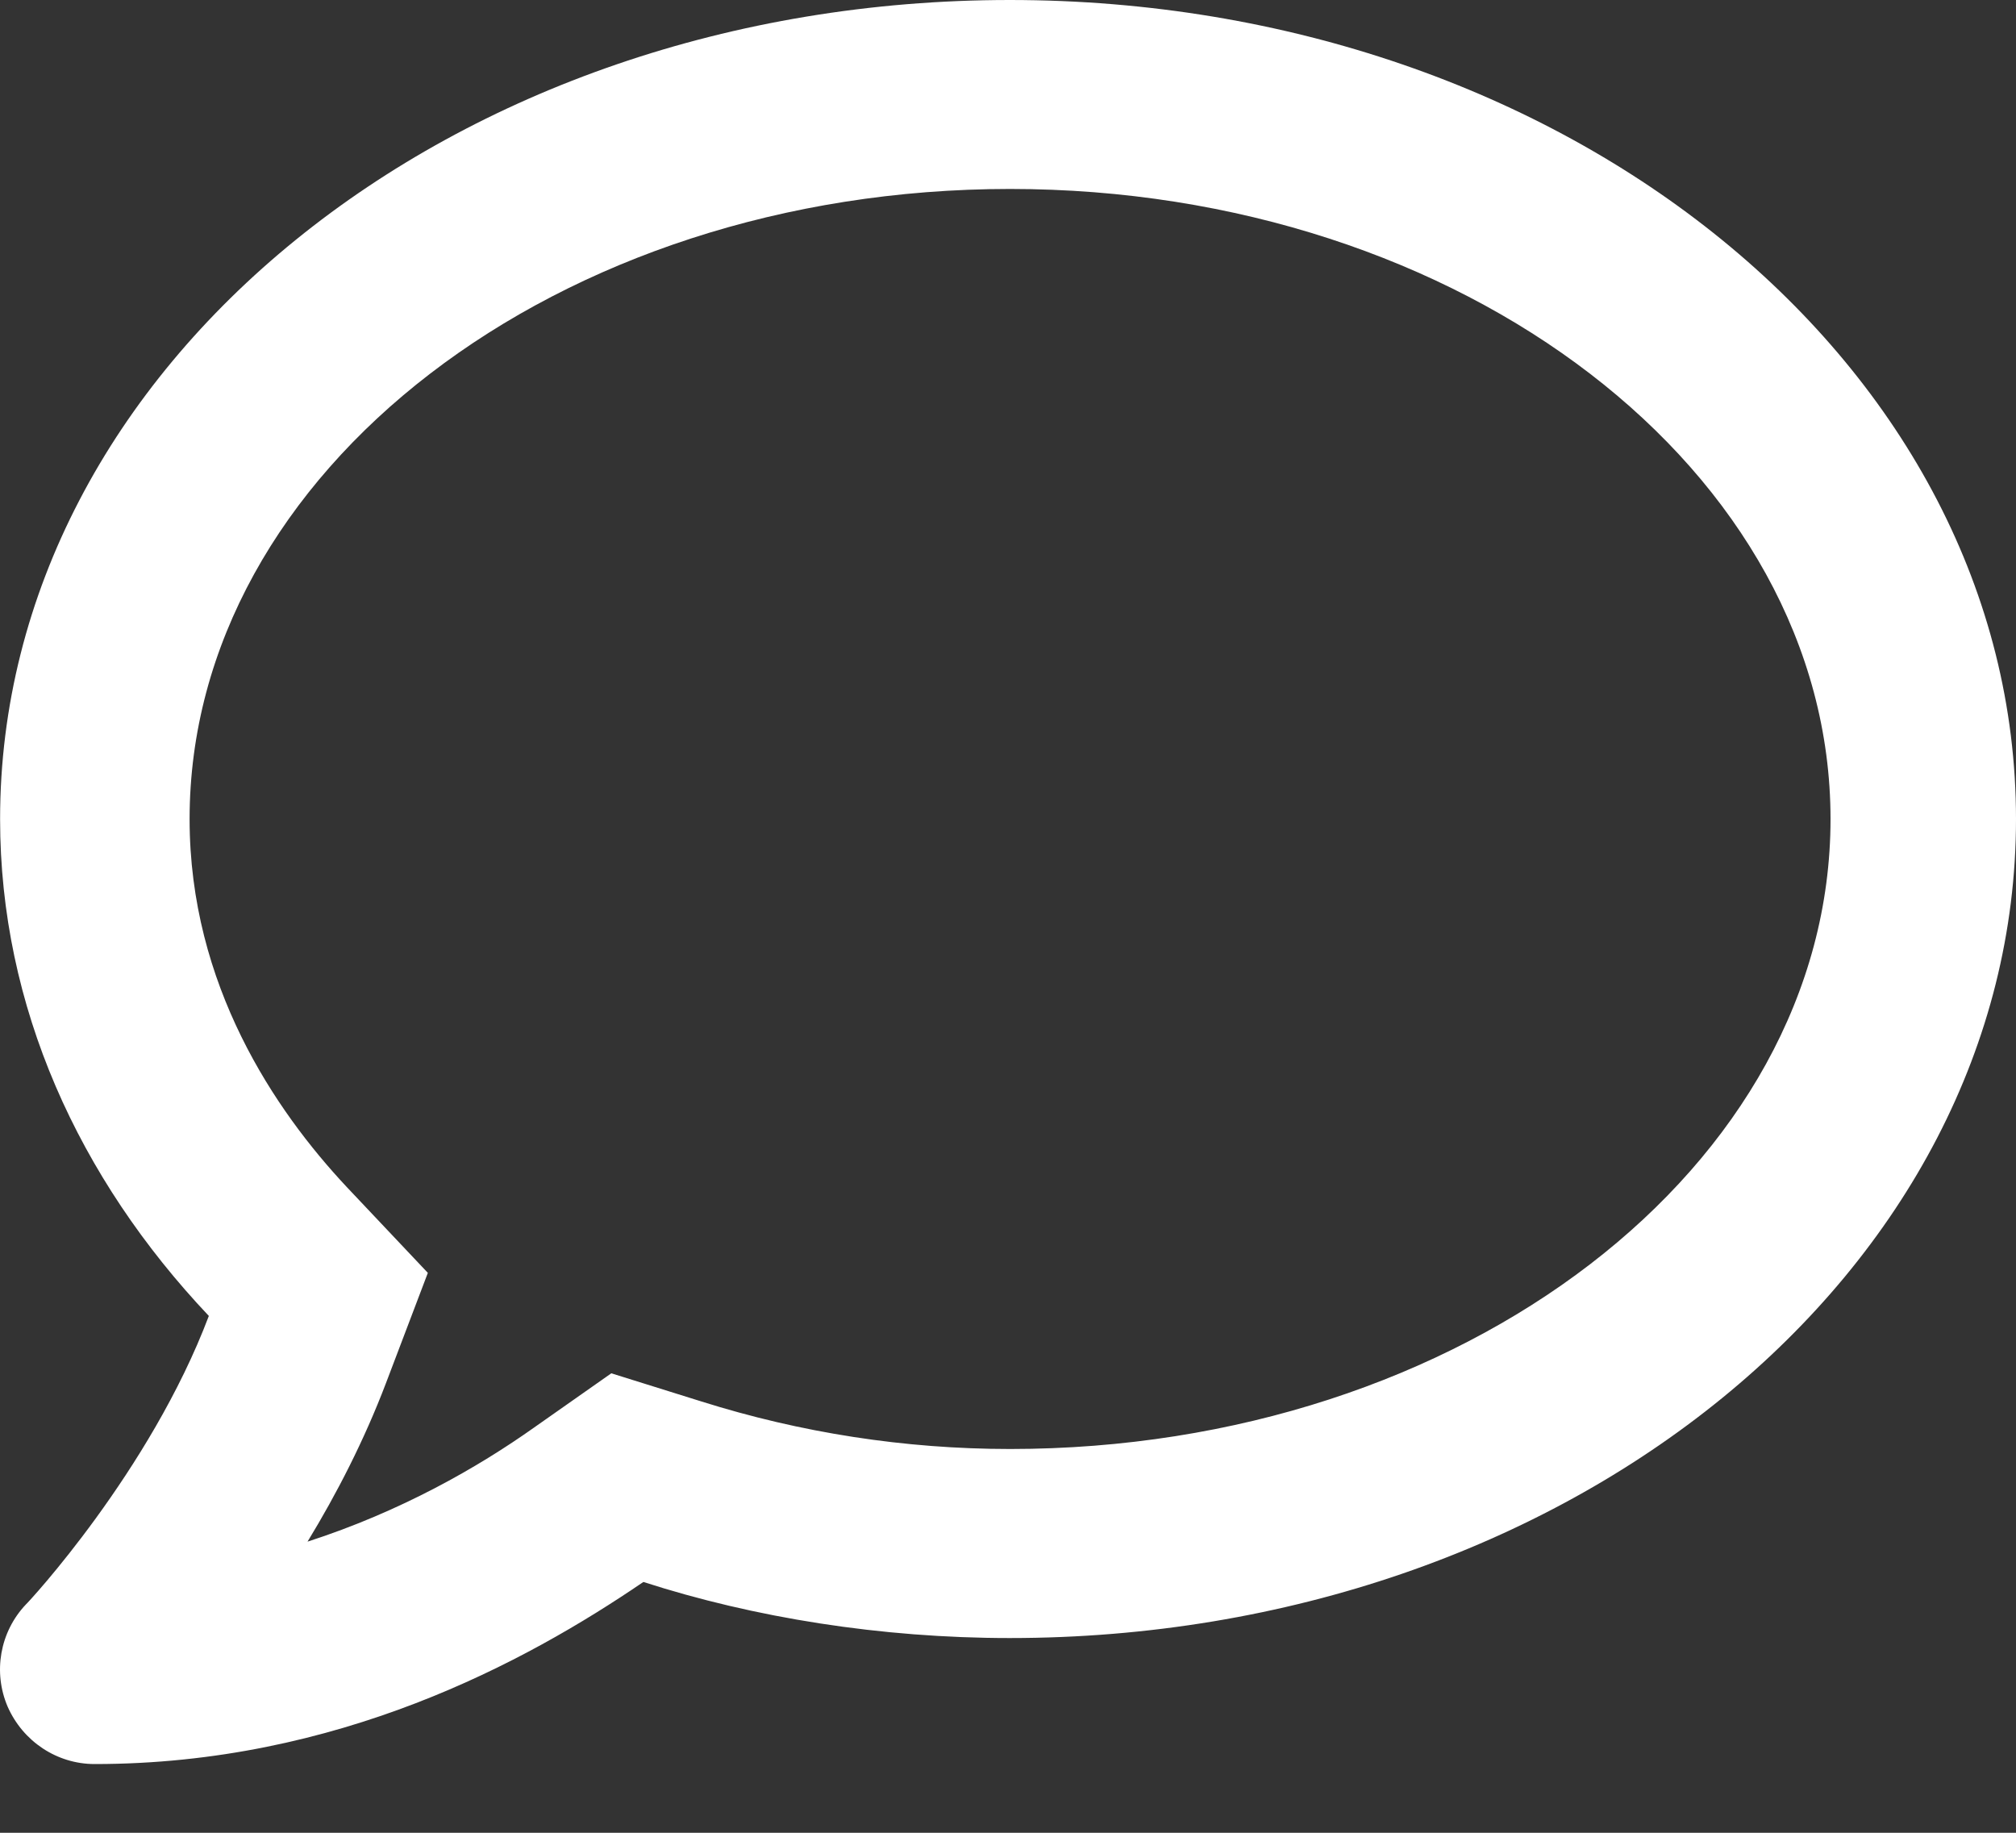 <svg xmlns="http://www.w3.org/2000/svg" width="22" height="20" viewBox="0 0 22 20" fill="none">
  <rect x="0" y="0" width="22" height="20" fill="#333333" stroke="none"/>
  <path
    d="M11.019 0C4.933 0 0.001 4 0.001 8.938C0.001 10.984 0.858 12.858 2.279 14.36C1.638 16.057 0.304 17.492 0.283 17.508C-0.002 17.808 -0.078 18.249 0.084 18.625C0.25 19.001 0.619 19.25 1.033 19.25C3.68 19.25 5.729 18.144 7.021 17.263C8.226 17.652 9.612 17.875 11.019 17.875C17.106 17.875 22 13.873 22 8.938C22 4.002 17.106 0 11.019 0ZM11.024 15.812C9.872 15.812 8.737 15.635 7.65 15.292L6.671 14.986L5.831 15.576C5.218 16.011 4.373 16.495 3.356 16.823C3.674 16.302 3.975 15.716 4.212 15.093L4.669 13.89L3.781 12.95C3.005 12.121 2.069 10.751 2.069 8.938C2.069 5.146 6.083 2.062 11.022 2.062C15.962 2.062 19.976 5.146 19.976 8.938C19.976 12.729 15.961 15.812 11.024 15.812Z"
    fill="white" />
</svg>
